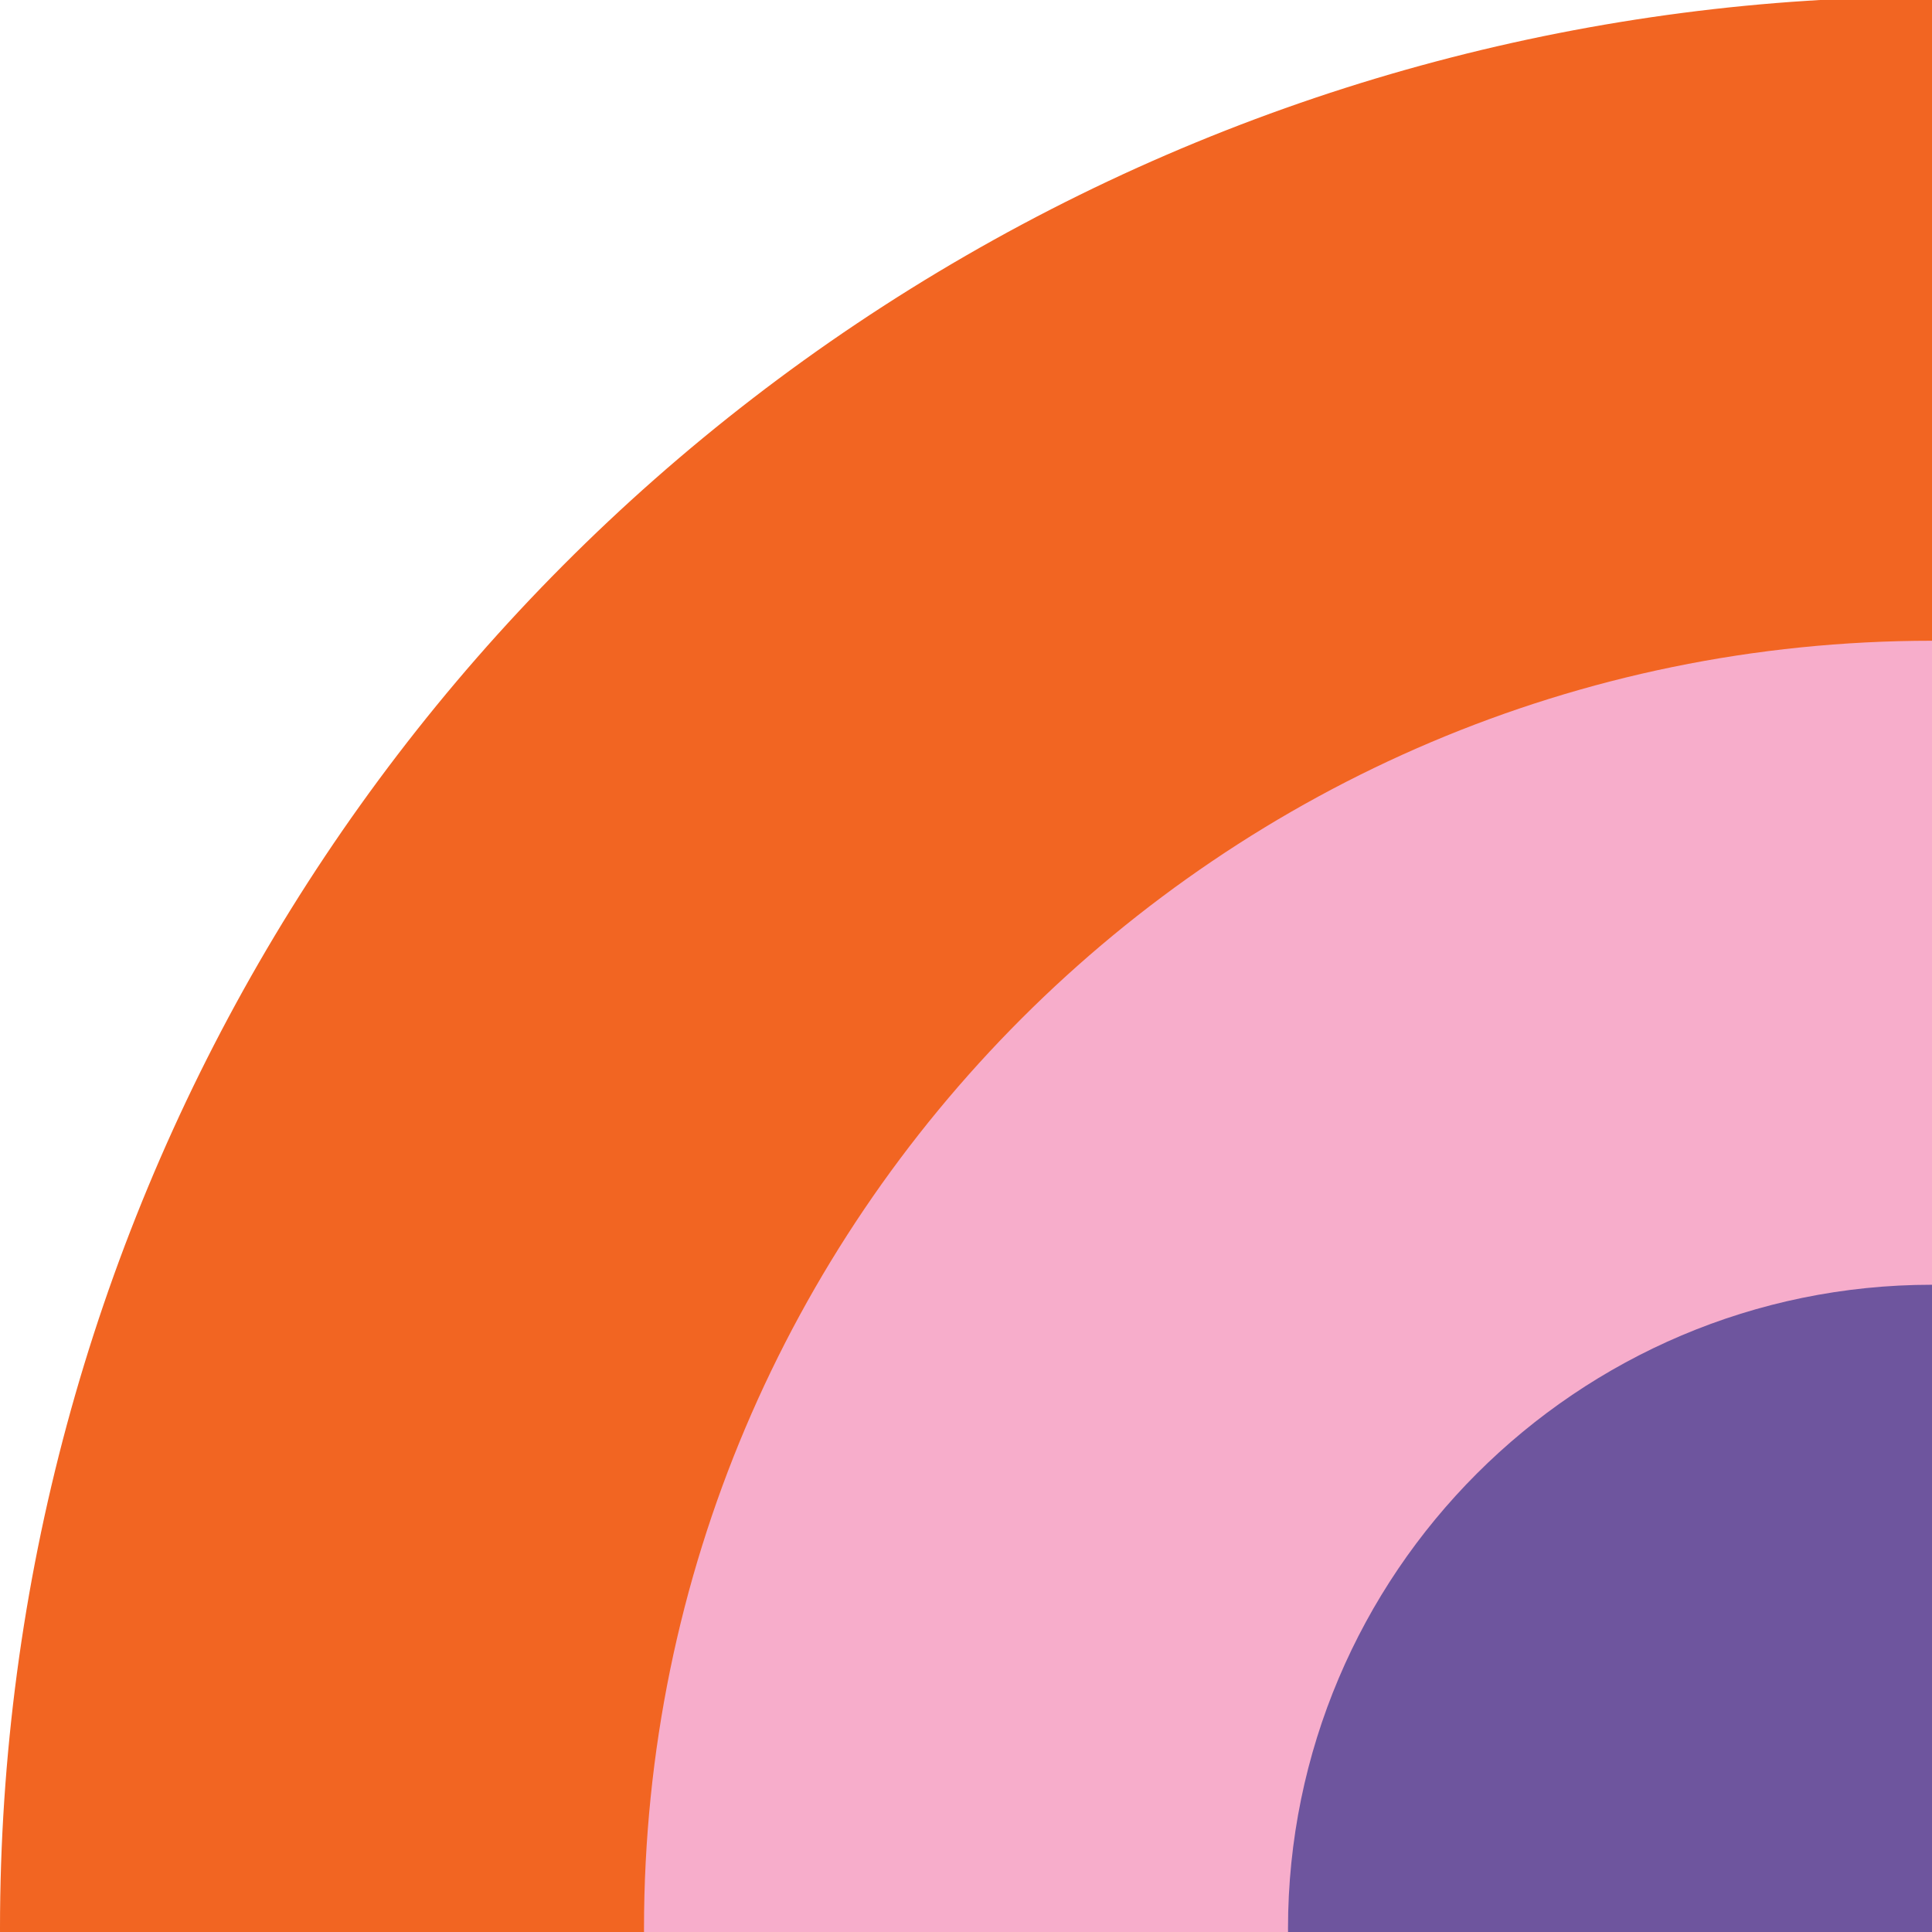 <?xml version="1.0" encoding="utf-8"?>
<!-- Generator: Adobe Illustrator 17.0.0, SVG Export Plug-In . SVG Version: 6.00 Build 0)  -->
<!DOCTYPE svg PUBLIC "-//W3C//DTD SVG 1.1//EN" "http://www.w3.org/Graphics/SVG/1.1/DTD/svg11.dtd">
<svg version="1.1" id="Layer_1" xmlns="http://www.w3.org/2000/svg" xmlns:xlink="http://www.w3.org/1999/xlink" x="0px" y="0px"
	 width="102.795px" height="102.795px" viewBox="0 0 102.795 102.795" enable-background="new 0 0 102.795 102.795"
	 xml:space="preserve">
<g>
	<defs>
		<rect id="SVGID_1_" x="0" y="0" width="102.795" height="102.795"/>
	</defs>
	<clipPath id="SVGID_2_">
		<use xlink:href="#SVGID_1_"  overflow="visible"/>
	</clipPath>
	<g clip-path="url(#SVGID_2_)">
		<circle fill="#F26522" cx="102.795" cy="102.622" r="102.795"/>
		<path fill="#F7ADCB" d="M102.795,171.152c-37.787,0-68.53-30.742-68.53-68.53c0-37.788,30.743-68.53,68.53-68.53
			s68.53,30.742,68.53,68.53C171.325,140.41,140.583,171.152,102.795,171.152z"/>
		<path fill="#6E559E" d="M102.795,136.887c-18.894,0-34.265-15.371-34.265-34.265c0-18.894,15.371-34.265,34.265-34.265
			s34.265,15.371,34.265,34.265C137.06,121.516,121.689,136.887,102.795,136.887z"/>
	</g>
</g>
</svg>
